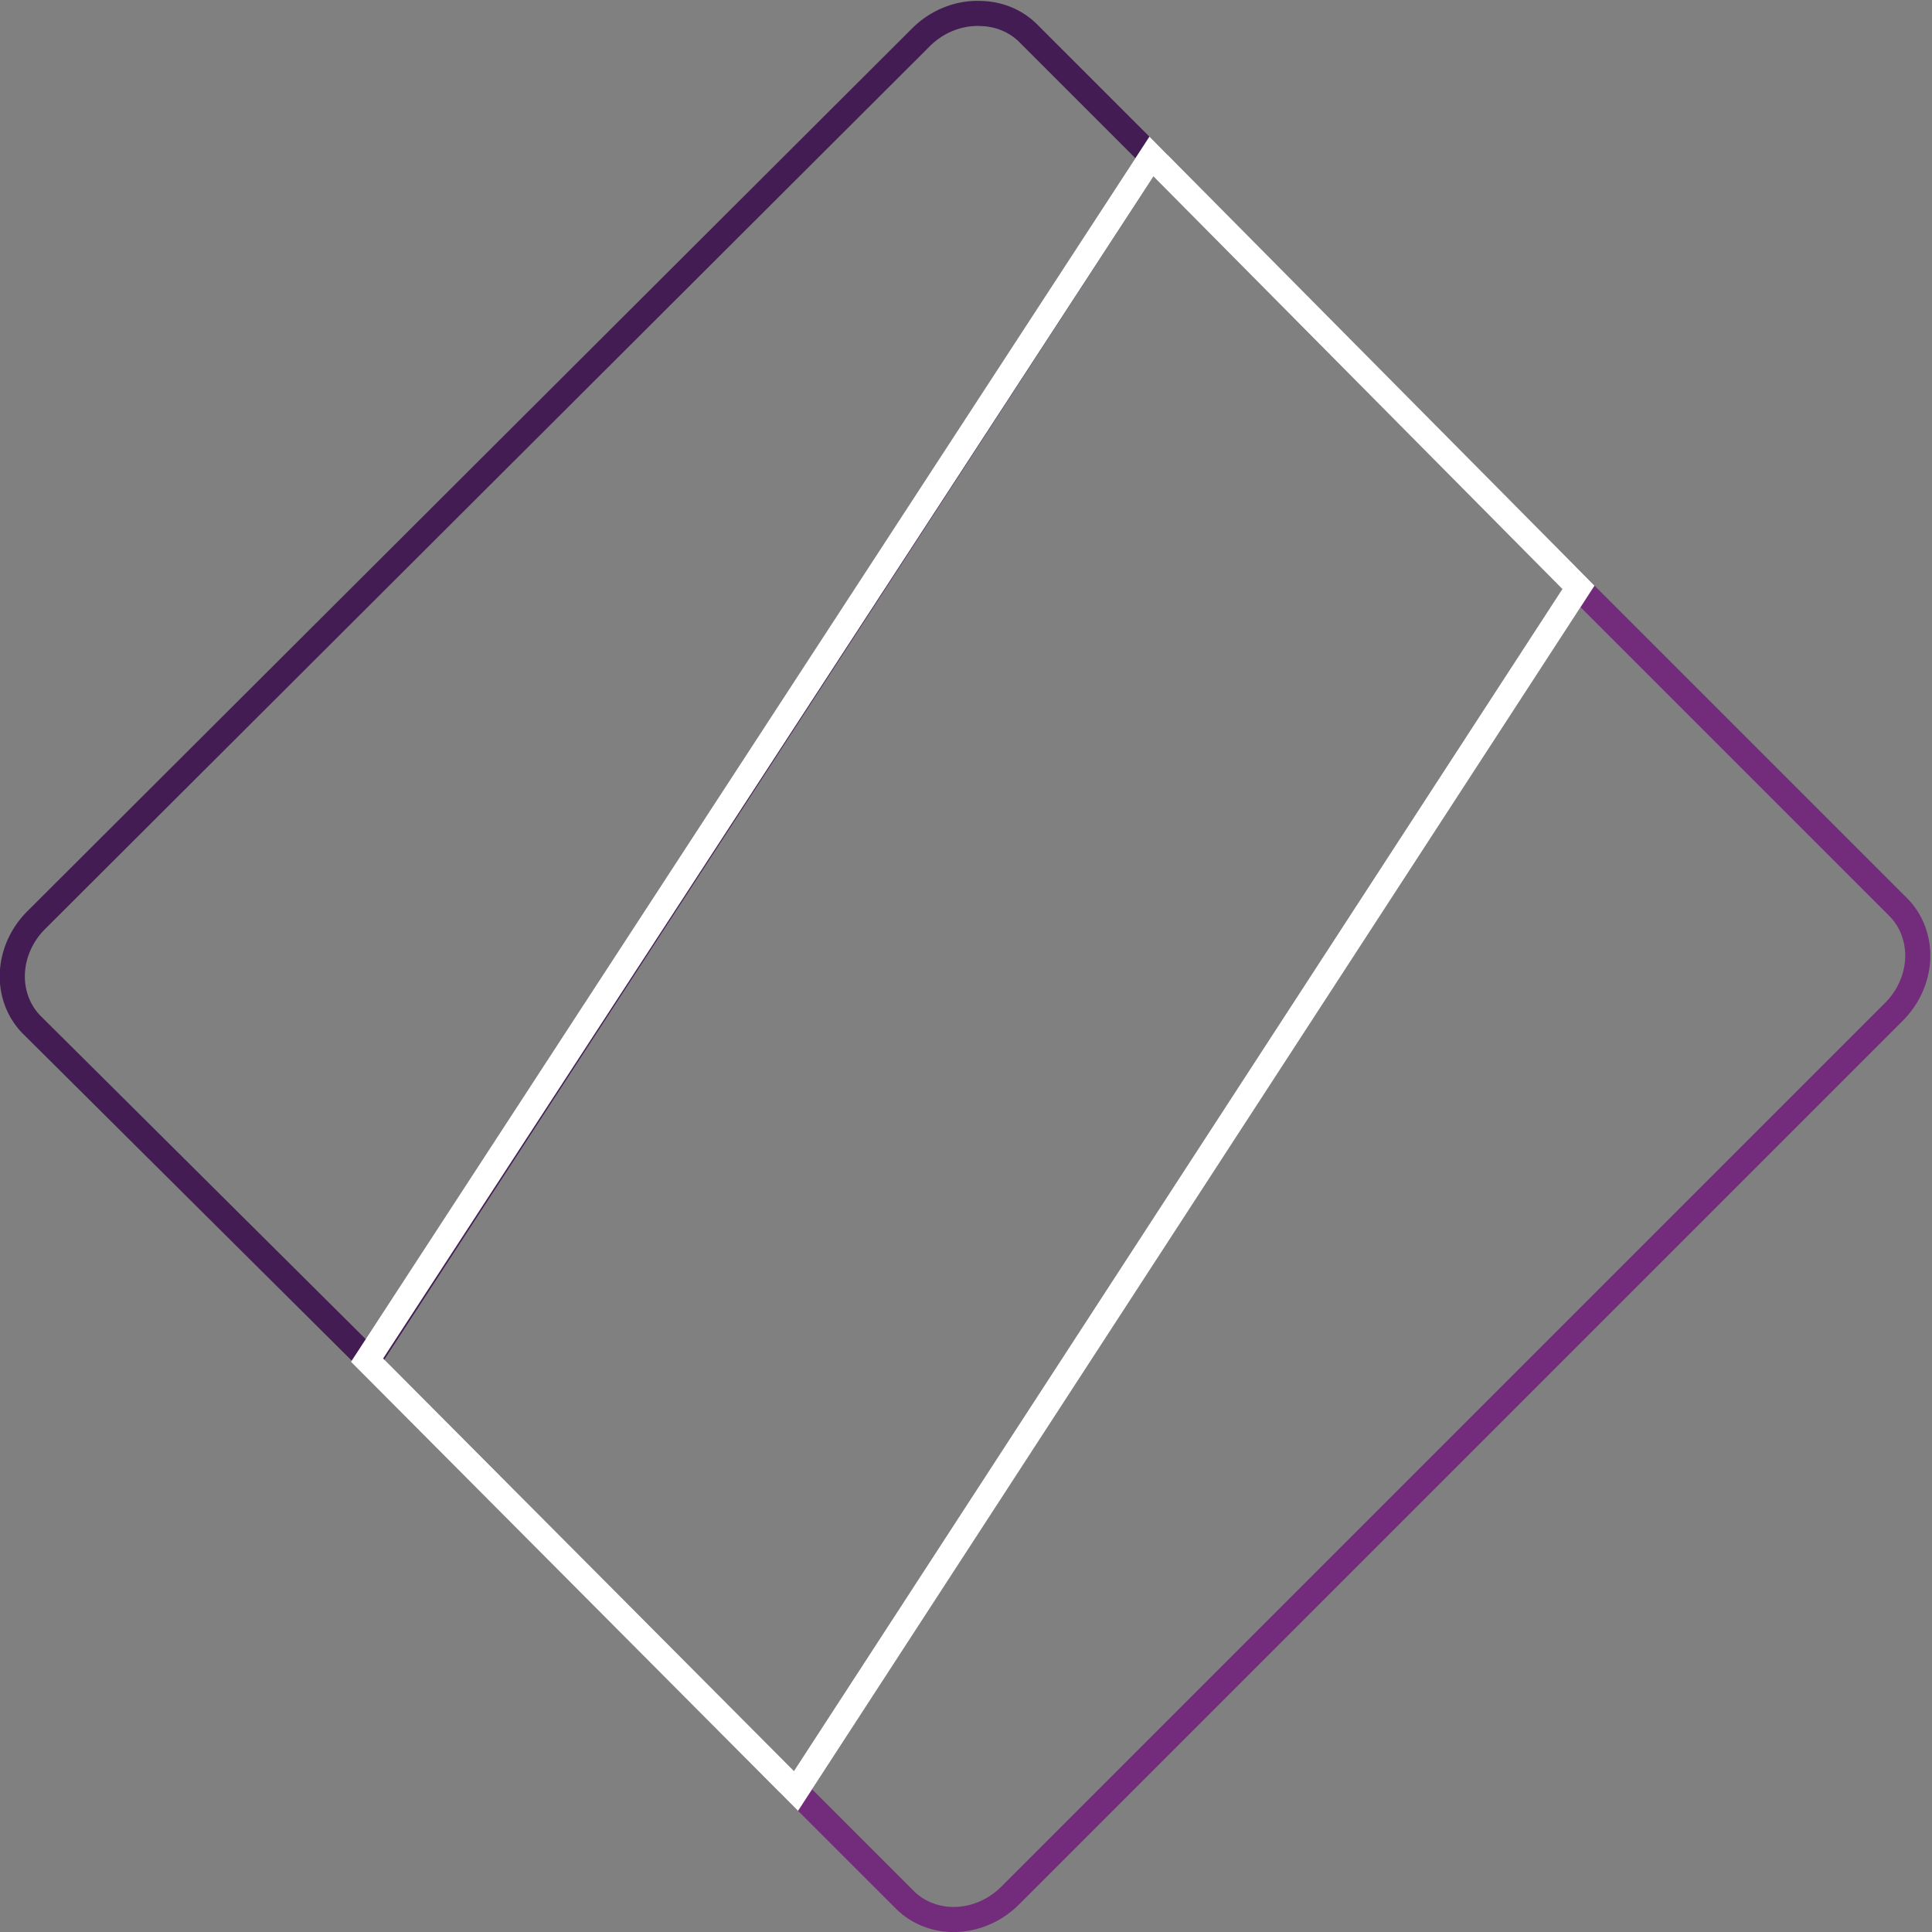 <svg
  width="1"
  height="1"
  viewBox="0 0 1 1"
  version="1.1"
  id="svg5"
  preserveAspectRatio="none"
  fill="none"
  xmlns="http://www.w3.org/2000/svg">
  <rect x="0" y="0" width="1" height="1" fill="#808080" stroke="none"/>
  <defs
    id="defs9"/>
  <path
    id="logoLeft"
    d="M 0.508,0.007 A 0.037,0.04 45.957 0 0 0.477,0.019 L 0.019,0.476 A 0.037,0.04 45.957 0 0 0.017,0.531 L 0.191,0.704 0.596,0.081 0.532,0.017 A 0.037,0.04 45.957 0 0 0.508,0.007 Z"
    stroke="#421c52"
    stroke-width="0.013"
    stroke-miterlimit="4"
    stroke-dasharray="none"
    stroke-opacity="1"/>
  <path
    id="logoRight"
    d="M 0.817,0.304 0.412,0.927 0.468,0.983 a 0.037,0.04 45.957 0 0 0.055,-0.002 L 0.98,0.524 a 0.037,0.04 45.957 0 0 0.002,-0.055 z"
    stroke="#732c7b"
    stroke-width="0.013"
    stroke-miterlimit="4"
    stroke-dasharray="none"
    stroke-opacity="1"/>
  <path
    id="logoMiddle"
    d="M 0.596,0.081 0.817,0.304 0.412,0.927 0.19,0.704 Z"
    stroke="#ffffff"
    stroke-width="0.013"
    stroke-miterlimit="4"
    stroke-dasharray="none"
    stroke-opacity="1"/>
</svg>
